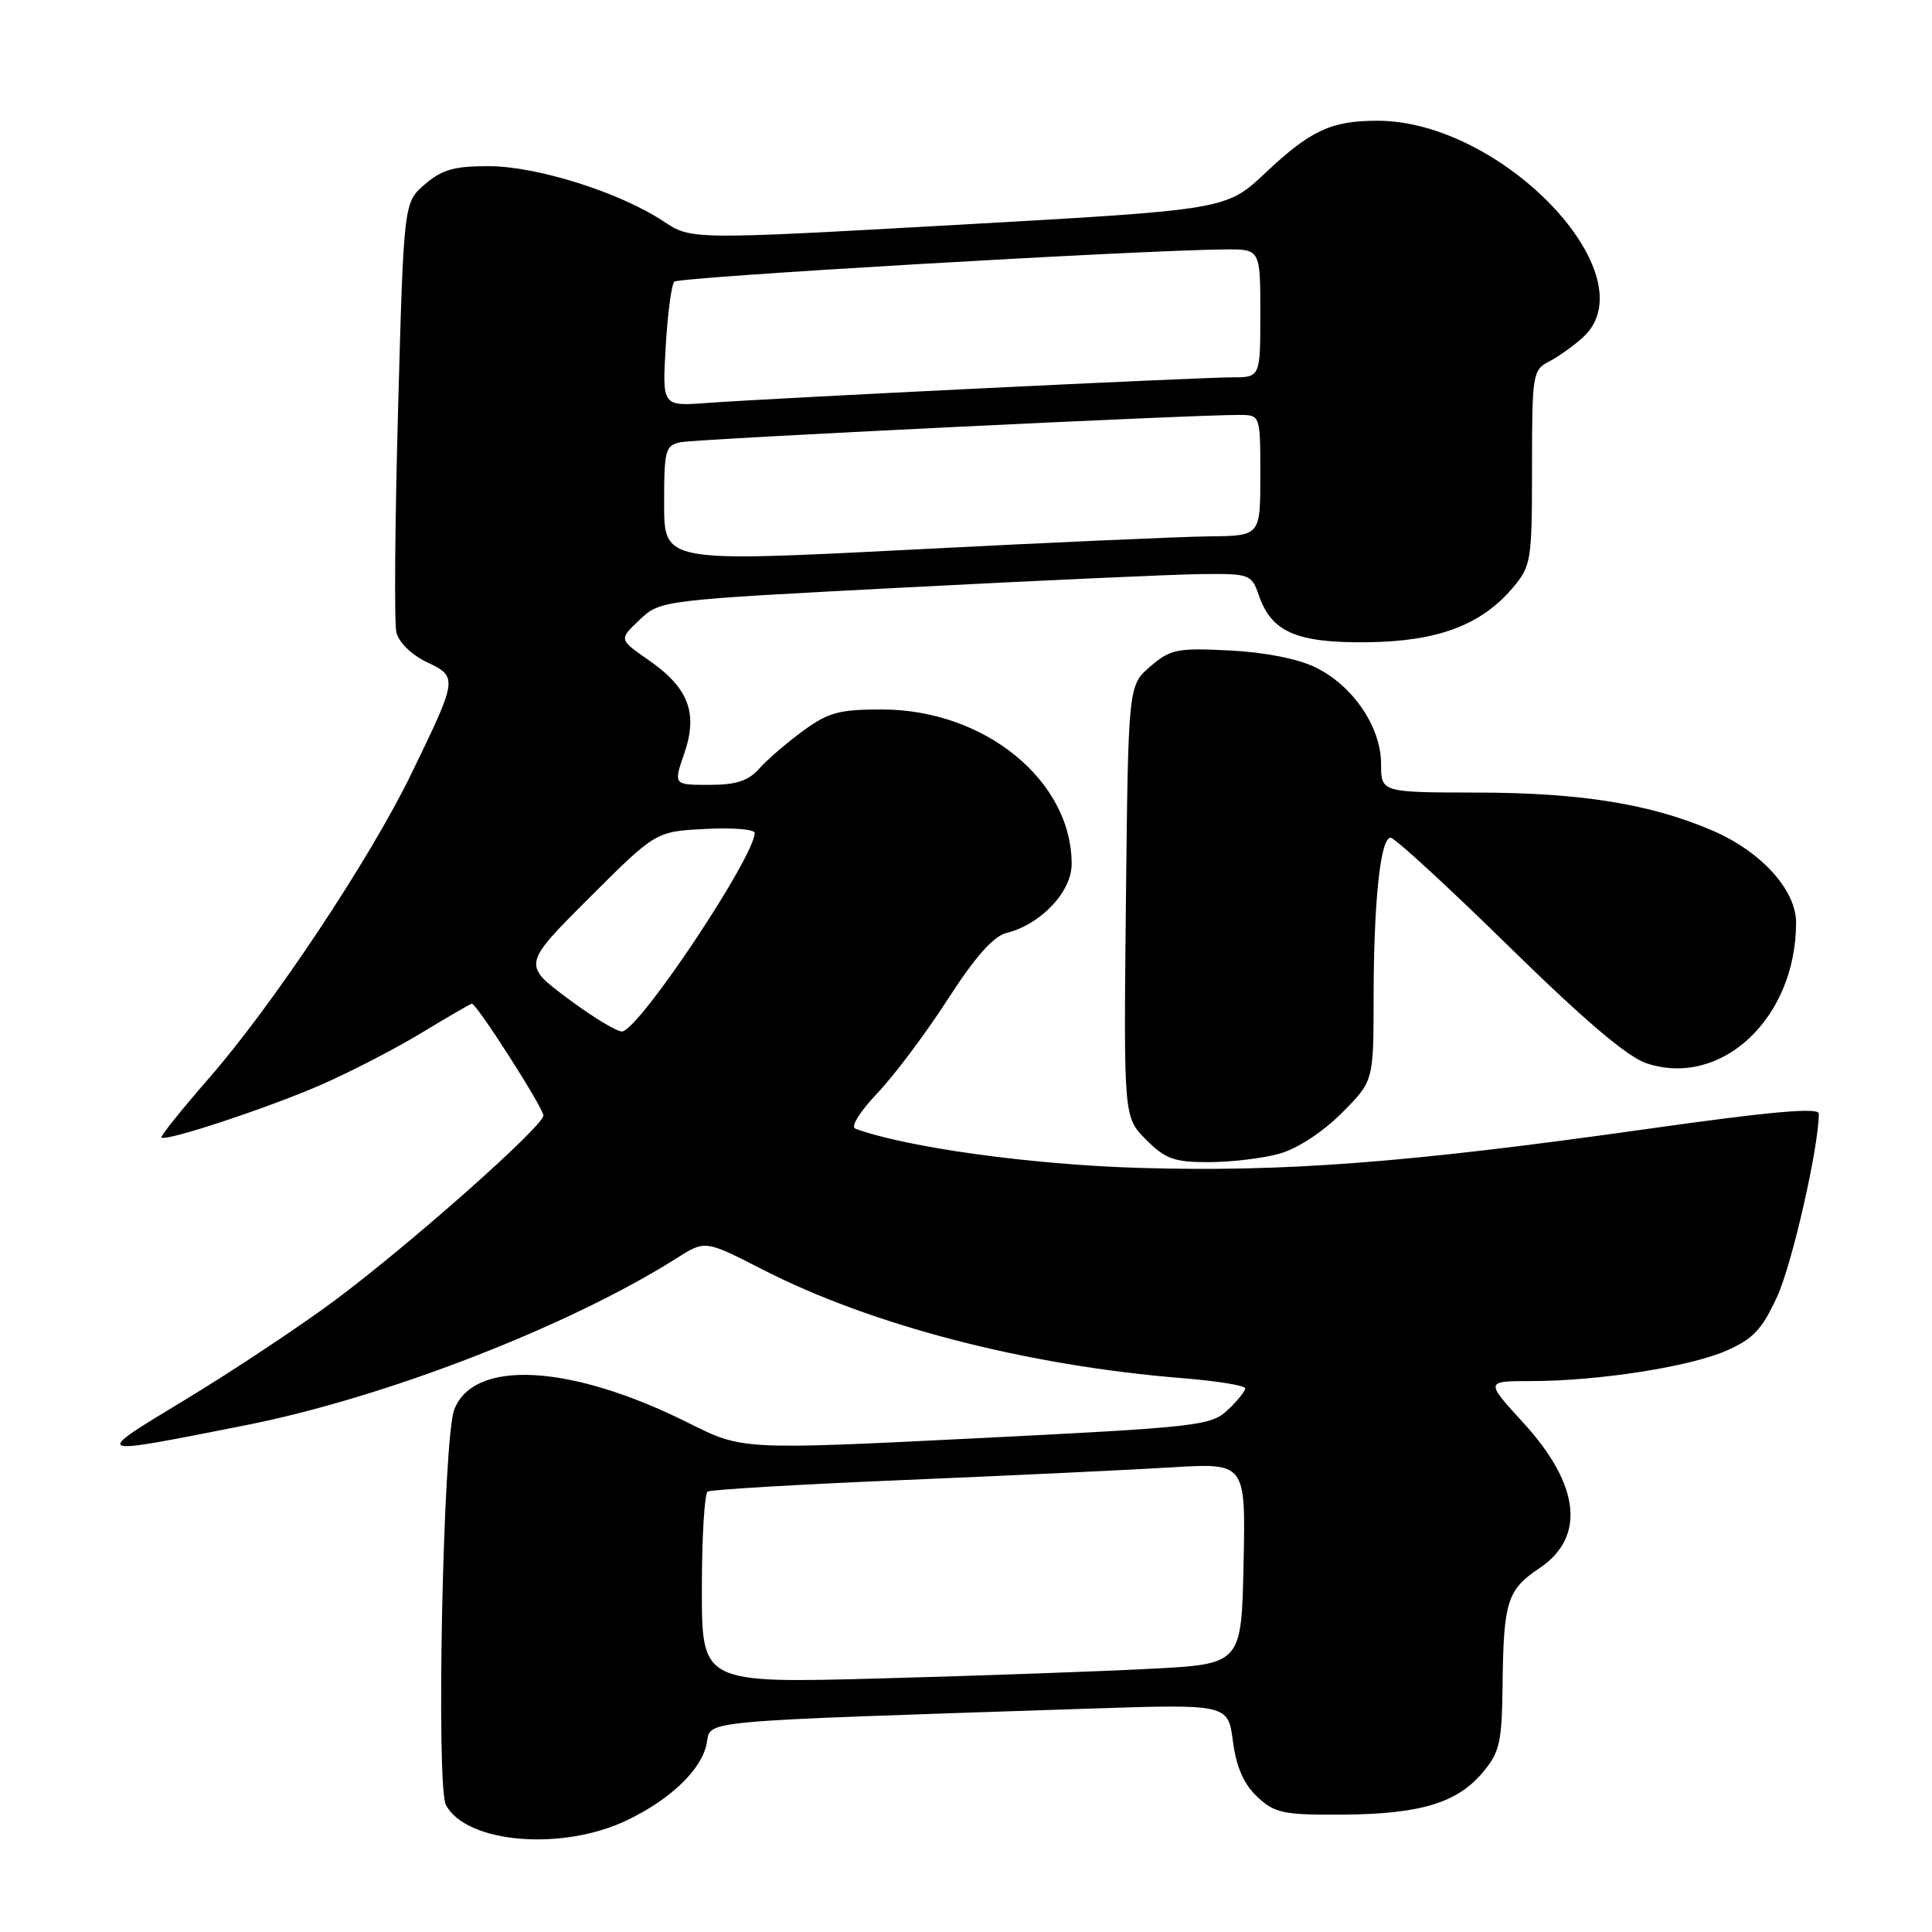 <?xml version="1.0" encoding="UTF-8" standalone="no"?>
<!DOCTYPE svg PUBLIC "-//W3C//DTD SVG 1.1//EN" "http://www.w3.org/Graphics/SVG/1.1/DTD/svg11.dtd" >
<svg xmlns="http://www.w3.org/2000/svg" xmlns:xlink="http://www.w3.org/1999/xlink" version="1.1" viewBox="0 0 256 256">
 <g >
 <path fill="currentColor"
d=" M 83.19 241.14 C 88.95 238.34 92.96 234.46 93.64 231.03 C 94.27 227.89 91.33 228.16 144.11 226.41 C 162.72 225.79 162.72 225.79 163.37 230.74 C 163.83 234.19 164.80 236.40 166.60 238.09 C 168.92 240.26 170.02 240.49 177.84 240.45 C 188.16 240.38 193.05 238.92 196.47 234.86 C 198.73 232.17 199.01 230.92 199.10 223.17 C 199.23 212.19 199.72 210.64 204.00 207.78 C 210.13 203.67 209.36 196.74 201.86 188.54 C 196.80 183.00 196.80 183.00 202.83 183.00 C 211.73 183.00 223.91 181.11 228.79 178.96 C 232.31 177.41 233.50 176.14 235.49 171.79 C 237.49 167.41 241.00 151.98 241.00 147.56 C 241.00 146.71 234.51 147.29 218.00 149.63 C 186.50 154.08 170.13 155.33 150.88 154.75 C 136.60 154.32 120.15 152.05 113.34 149.56 C 112.68 149.31 113.92 147.31 116.25 144.86 C 118.48 142.51 122.68 136.92 125.58 132.42 C 129.20 126.80 131.63 124.06 133.35 123.63 C 137.93 122.48 142.00 118.17 142.00 114.48 C 142.00 103.43 130.47 94.03 116.90 94.01 C 111.21 94.00 109.76 94.39 106.40 96.85 C 104.26 98.42 101.64 100.67 100.60 101.85 C 99.15 103.48 97.54 104.00 93.96 104.00 C 89.23 104.00 89.23 104.00 90.67 99.83 C 92.52 94.46 91.24 91.13 85.91 87.44 C 82.00 84.73 82.00 84.73 84.75 82.13 C 87.50 79.53 87.50 79.53 120.00 77.84 C 137.88 76.91 155.49 76.11 159.15 76.07 C 165.63 76.00 165.83 76.08 166.82 78.93 C 168.51 83.77 171.83 85.20 181.14 85.10 C 190.50 85.00 196.28 82.83 200.48 77.85 C 202.89 74.98 203.00 74.28 203.00 61.96 C 203.00 49.60 203.09 49.02 205.25 47.91 C 206.49 47.27 208.51 45.83 209.75 44.70 C 218.64 36.60 199.10 16.00 182.53 16.00 C 176.38 16.00 173.66 17.27 167.69 22.89 C 162.50 27.79 162.50 27.79 127.05 29.78 C 91.60 31.77 91.60 31.77 87.92 29.33 C 82.14 25.50 71.20 22.04 64.81 22.02 C 60.21 22.00 58.57 22.47 56.31 24.41 C 53.50 26.83 53.50 26.83 52.75 54.16 C 52.33 69.20 52.23 82.53 52.52 83.78 C 52.83 85.10 54.51 86.75 56.53 87.72 C 60.69 89.70 60.67 89.83 54.52 102.50 C 49.02 113.84 36.13 133.22 27.61 142.96 C 24.03 147.07 21.23 150.56 21.39 150.73 C 21.95 151.29 35.43 146.84 42.50 143.76 C 46.35 142.08 52.36 138.98 55.85 136.86 C 59.35 134.74 62.35 133.00 62.53 133.00 C 63.17 133.00 72.00 146.80 72.00 147.81 C 72.00 149.23 54.31 164.91 44.27 172.38 C 39.74 175.74 30.97 181.57 24.77 185.33 C 12.03 193.05 11.80 192.95 32.50 188.86 C 50.93 185.23 75.36 175.76 89.64 166.73 C 93.43 164.32 93.43 164.32 100.97 168.18 C 115.52 175.64 136.04 180.96 156.75 182.62 C 161.29 182.99 165.00 183.59 165.00 183.97 C 165.00 184.34 163.95 185.64 162.67 186.84 C 160.46 188.92 158.76 189.11 129.35 190.58 C 98.36 192.12 98.36 192.12 91.29 188.58 C 75.71 180.76 62.74 180.02 60.18 186.81 C 58.71 190.71 57.76 236.68 59.09 239.18 C 61.83 244.28 74.59 245.32 83.19 241.14 Z  M 169.50 152.88 C 171.87 152.22 175.22 150.04 177.75 147.52 C 182.00 143.26 182.00 143.26 182.01 132.38 C 182.02 119.44 182.91 111.00 184.26 111.00 C 184.80 111.00 191.82 117.45 199.87 125.34 C 209.95 135.22 215.65 140.06 218.19 140.90 C 228.11 144.17 237.97 134.91 237.99 122.28 C 238.00 117.93 233.38 112.84 226.90 110.05 C 218.72 106.53 209.46 105.04 195.75 105.02 C 183.00 105.00 183.00 105.00 183.00 101.23 C 183.00 96.34 179.27 90.84 174.31 88.43 C 171.98 87.29 167.57 86.42 162.92 86.19 C 155.98 85.84 155.09 86.02 152.42 88.31 C 149.50 90.82 149.50 90.82 149.19 119.43 C 148.89 148.04 148.89 148.04 151.87 151.02 C 154.43 153.58 155.59 154.00 160.17 153.99 C 163.10 153.99 167.30 153.49 169.50 152.88 Z  M 93.00 210.58 C 93.00 203.73 93.35 197.90 93.77 197.64 C 94.20 197.38 106.01 196.68 120.02 196.10 C 134.04 195.51 149.90 194.76 155.28 194.43 C 165.06 193.84 165.06 193.84 164.78 207.17 C 164.50 220.50 164.50 220.50 152.50 221.12 C 145.90 221.47 129.81 222.04 116.75 222.40 C 93.00 223.04 93.00 223.04 93.00 210.58 Z  M 75.36 132.40 C 69.22 127.83 69.22 127.83 78.05 119.00 C 86.88 110.18 86.88 110.18 93.44 109.84 C 97.05 109.65 100.00 109.89 100.00 110.36 C 99.99 113.49 85.08 135.92 82.50 136.67 C 81.95 136.83 78.74 134.91 75.36 132.40 Z  M 88.00 66.77 C 88.00 59.55 88.15 59.01 90.25 58.59 C 92.40 58.16 158.55 54.93 164.25 54.98 C 167.00 55.00 167.00 55.00 167.00 63.00 C 167.00 71.00 167.00 71.00 160.25 71.07 C 156.54 71.11 138.76 71.90 120.75 72.83 C 88.00 74.50 88.00 74.50 88.00 66.77 Z  M 88.21 45.92 C 88.46 41.56 88.98 37.69 89.35 37.32 C 89.96 36.71 150.44 33.17 162.25 33.05 C 167.00 33.00 167.00 33.00 167.00 41.50 C 167.00 50.00 167.00 50.00 163.27 50.00 C 158.83 50.00 102.06 52.77 93.63 53.40 C 87.75 53.83 87.75 53.83 88.21 45.92 Z "/>
</g>
</svg>